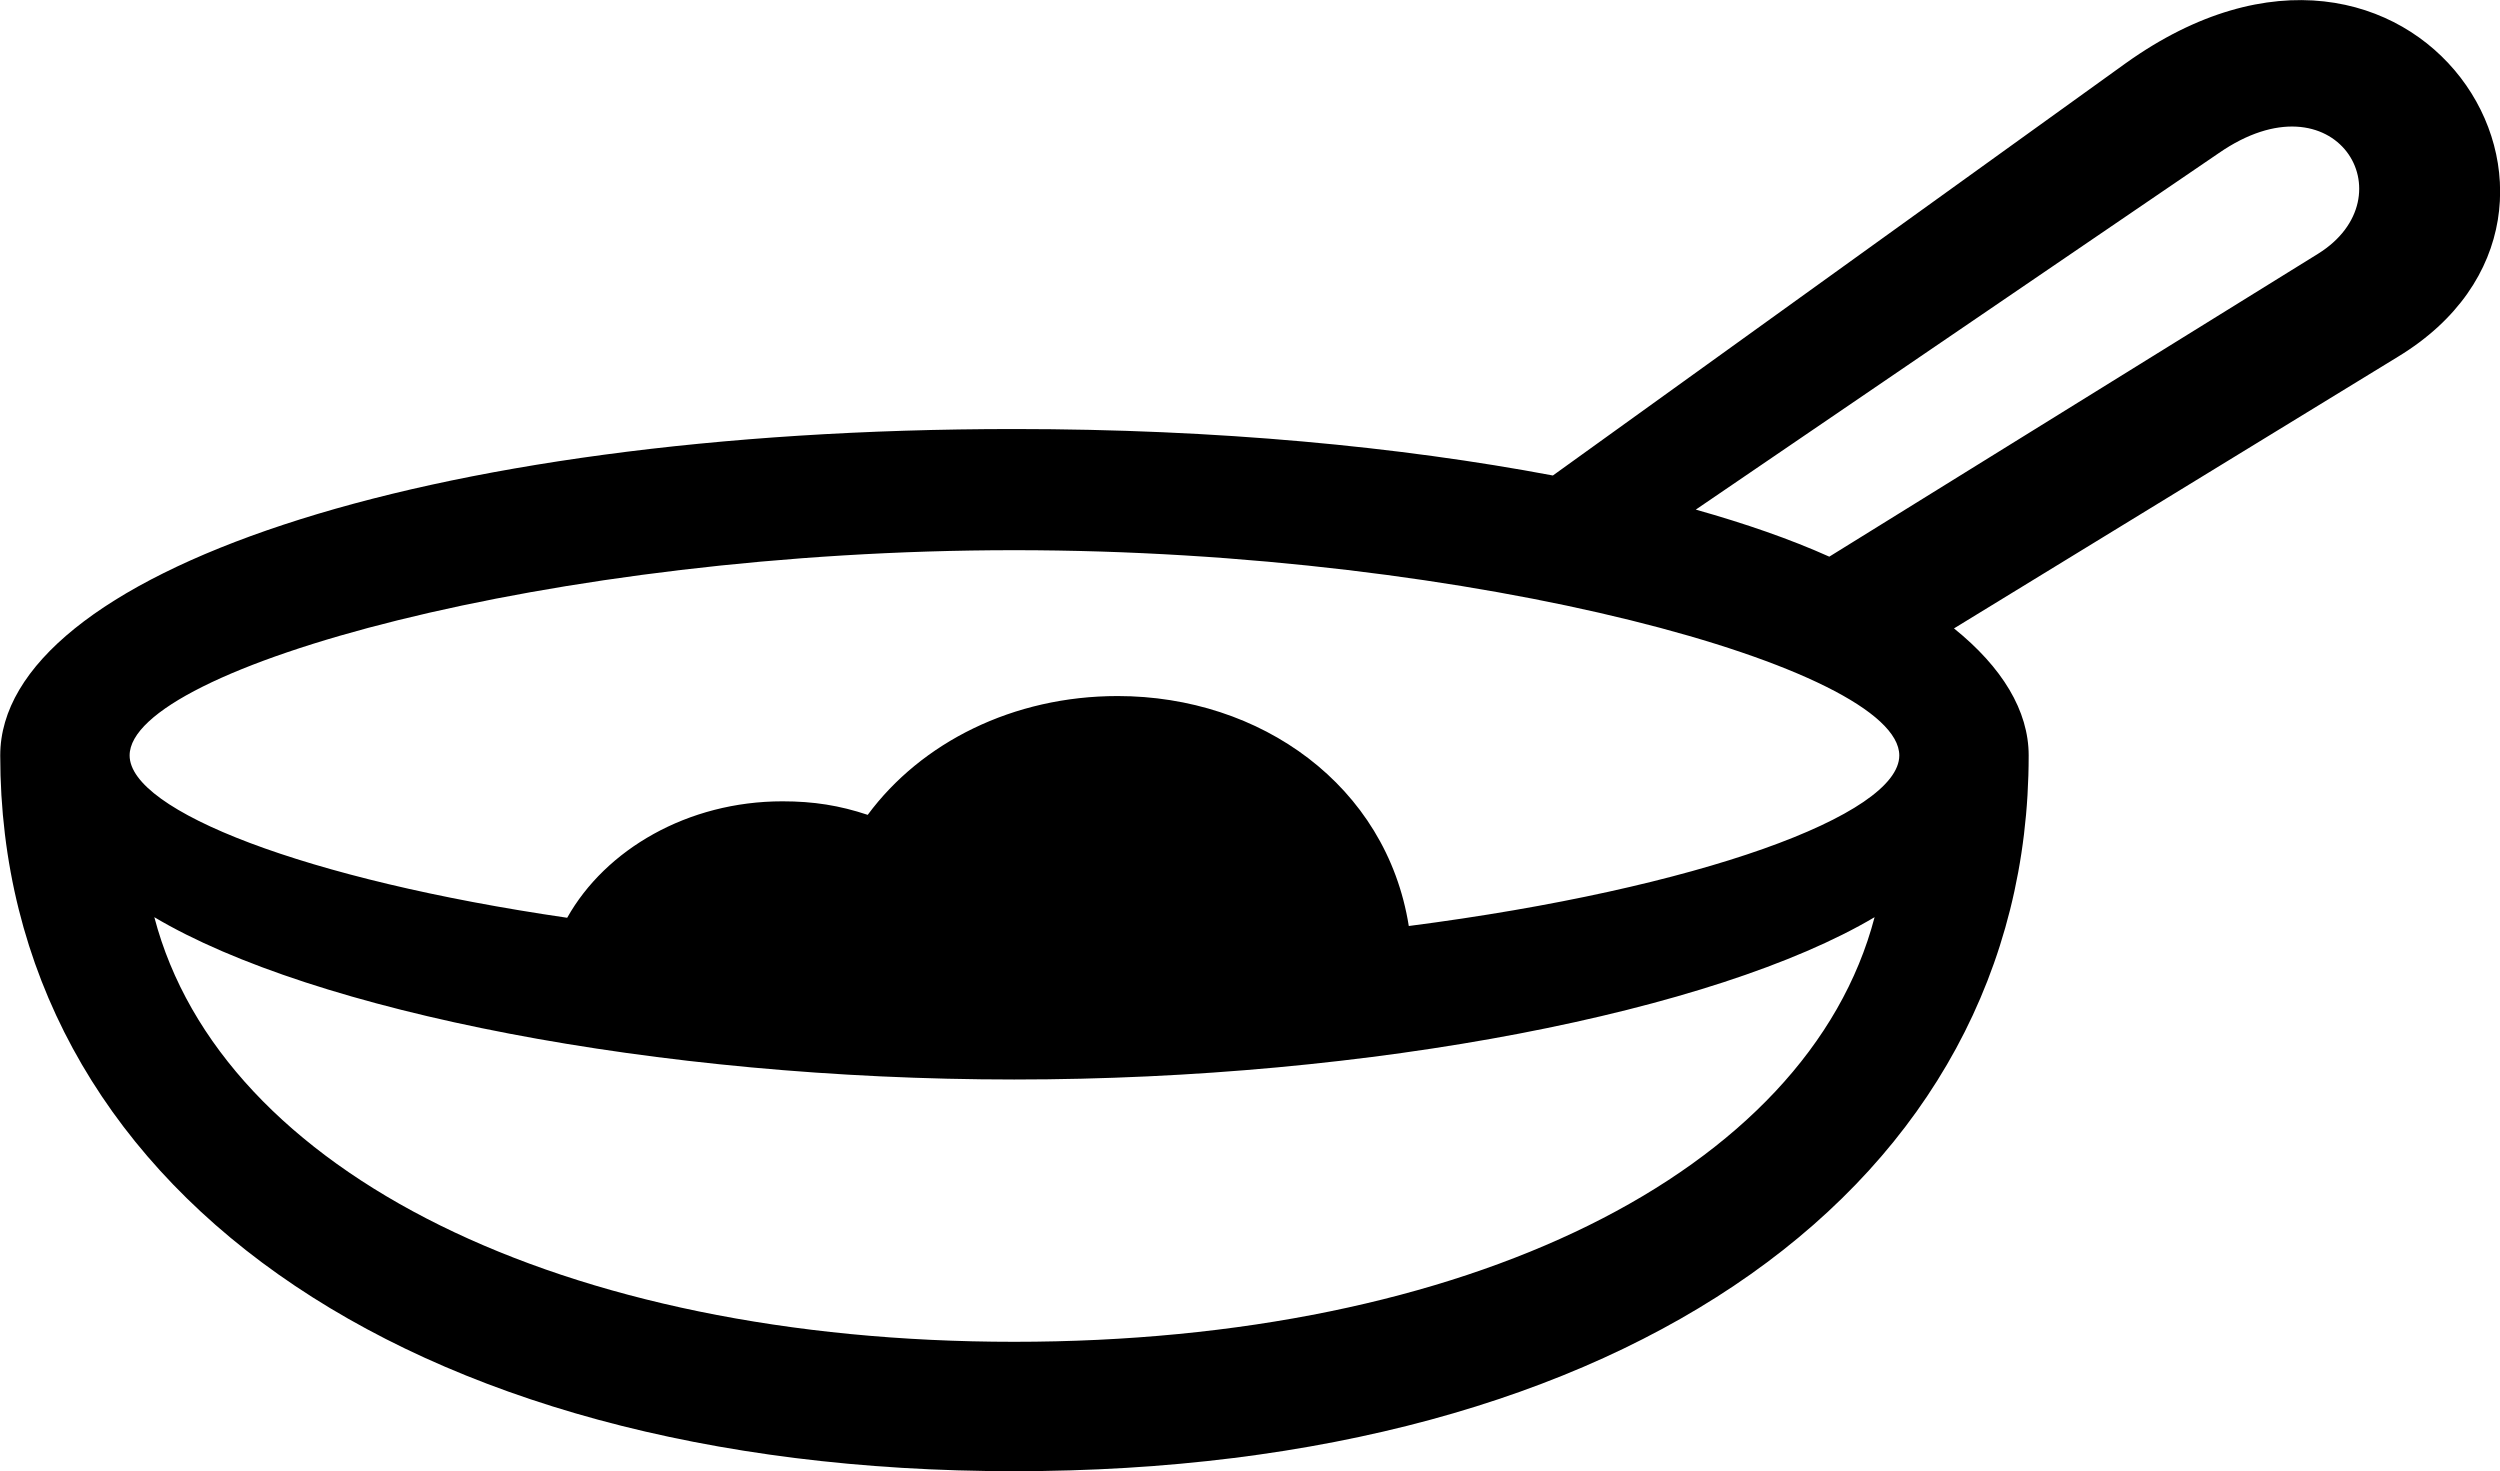 <svg viewBox="0 0 42.508 25.014" xmlns="http://www.w3.org/2000/svg"><path d="M0.004 12.845C0.004 20.145 6.864 25.015 17.244 25.015C27.634 25.015 34.494 20.145 34.494 12.845C34.494 12.085 34.044 11.345 33.224 10.685L40.774 6.065C44.874 3.575 41.054 -2.435 36.144 1.075L26.404 8.085C23.804 7.595 20.704 7.295 17.244 7.295C7.094 7.295 0.004 9.785 0.004 12.845ZM37.724 2.605C39.714 1.225 40.974 3.345 39.414 4.315L31.104 9.465C30.434 9.165 29.684 8.905 28.834 8.665ZM2.204 12.845C2.204 11.365 9.364 9.355 17.244 9.355C25.114 9.355 32.294 11.365 32.294 12.845C32.294 13.855 28.904 15.105 23.954 15.745C23.574 13.355 21.434 11.835 19.004 11.835C17.224 11.835 15.664 12.625 14.754 13.855C14.274 13.695 13.834 13.625 13.304 13.625C11.694 13.625 10.294 14.445 9.644 15.605C5.184 14.955 2.204 13.785 2.204 12.845ZM2.624 15.595C5.314 17.195 11.154 18.355 17.244 18.355C23.334 18.355 29.174 17.195 31.874 15.595C30.734 19.945 24.924 22.815 17.244 22.815C9.574 22.815 3.764 19.945 2.624 15.595Z" /></svg>